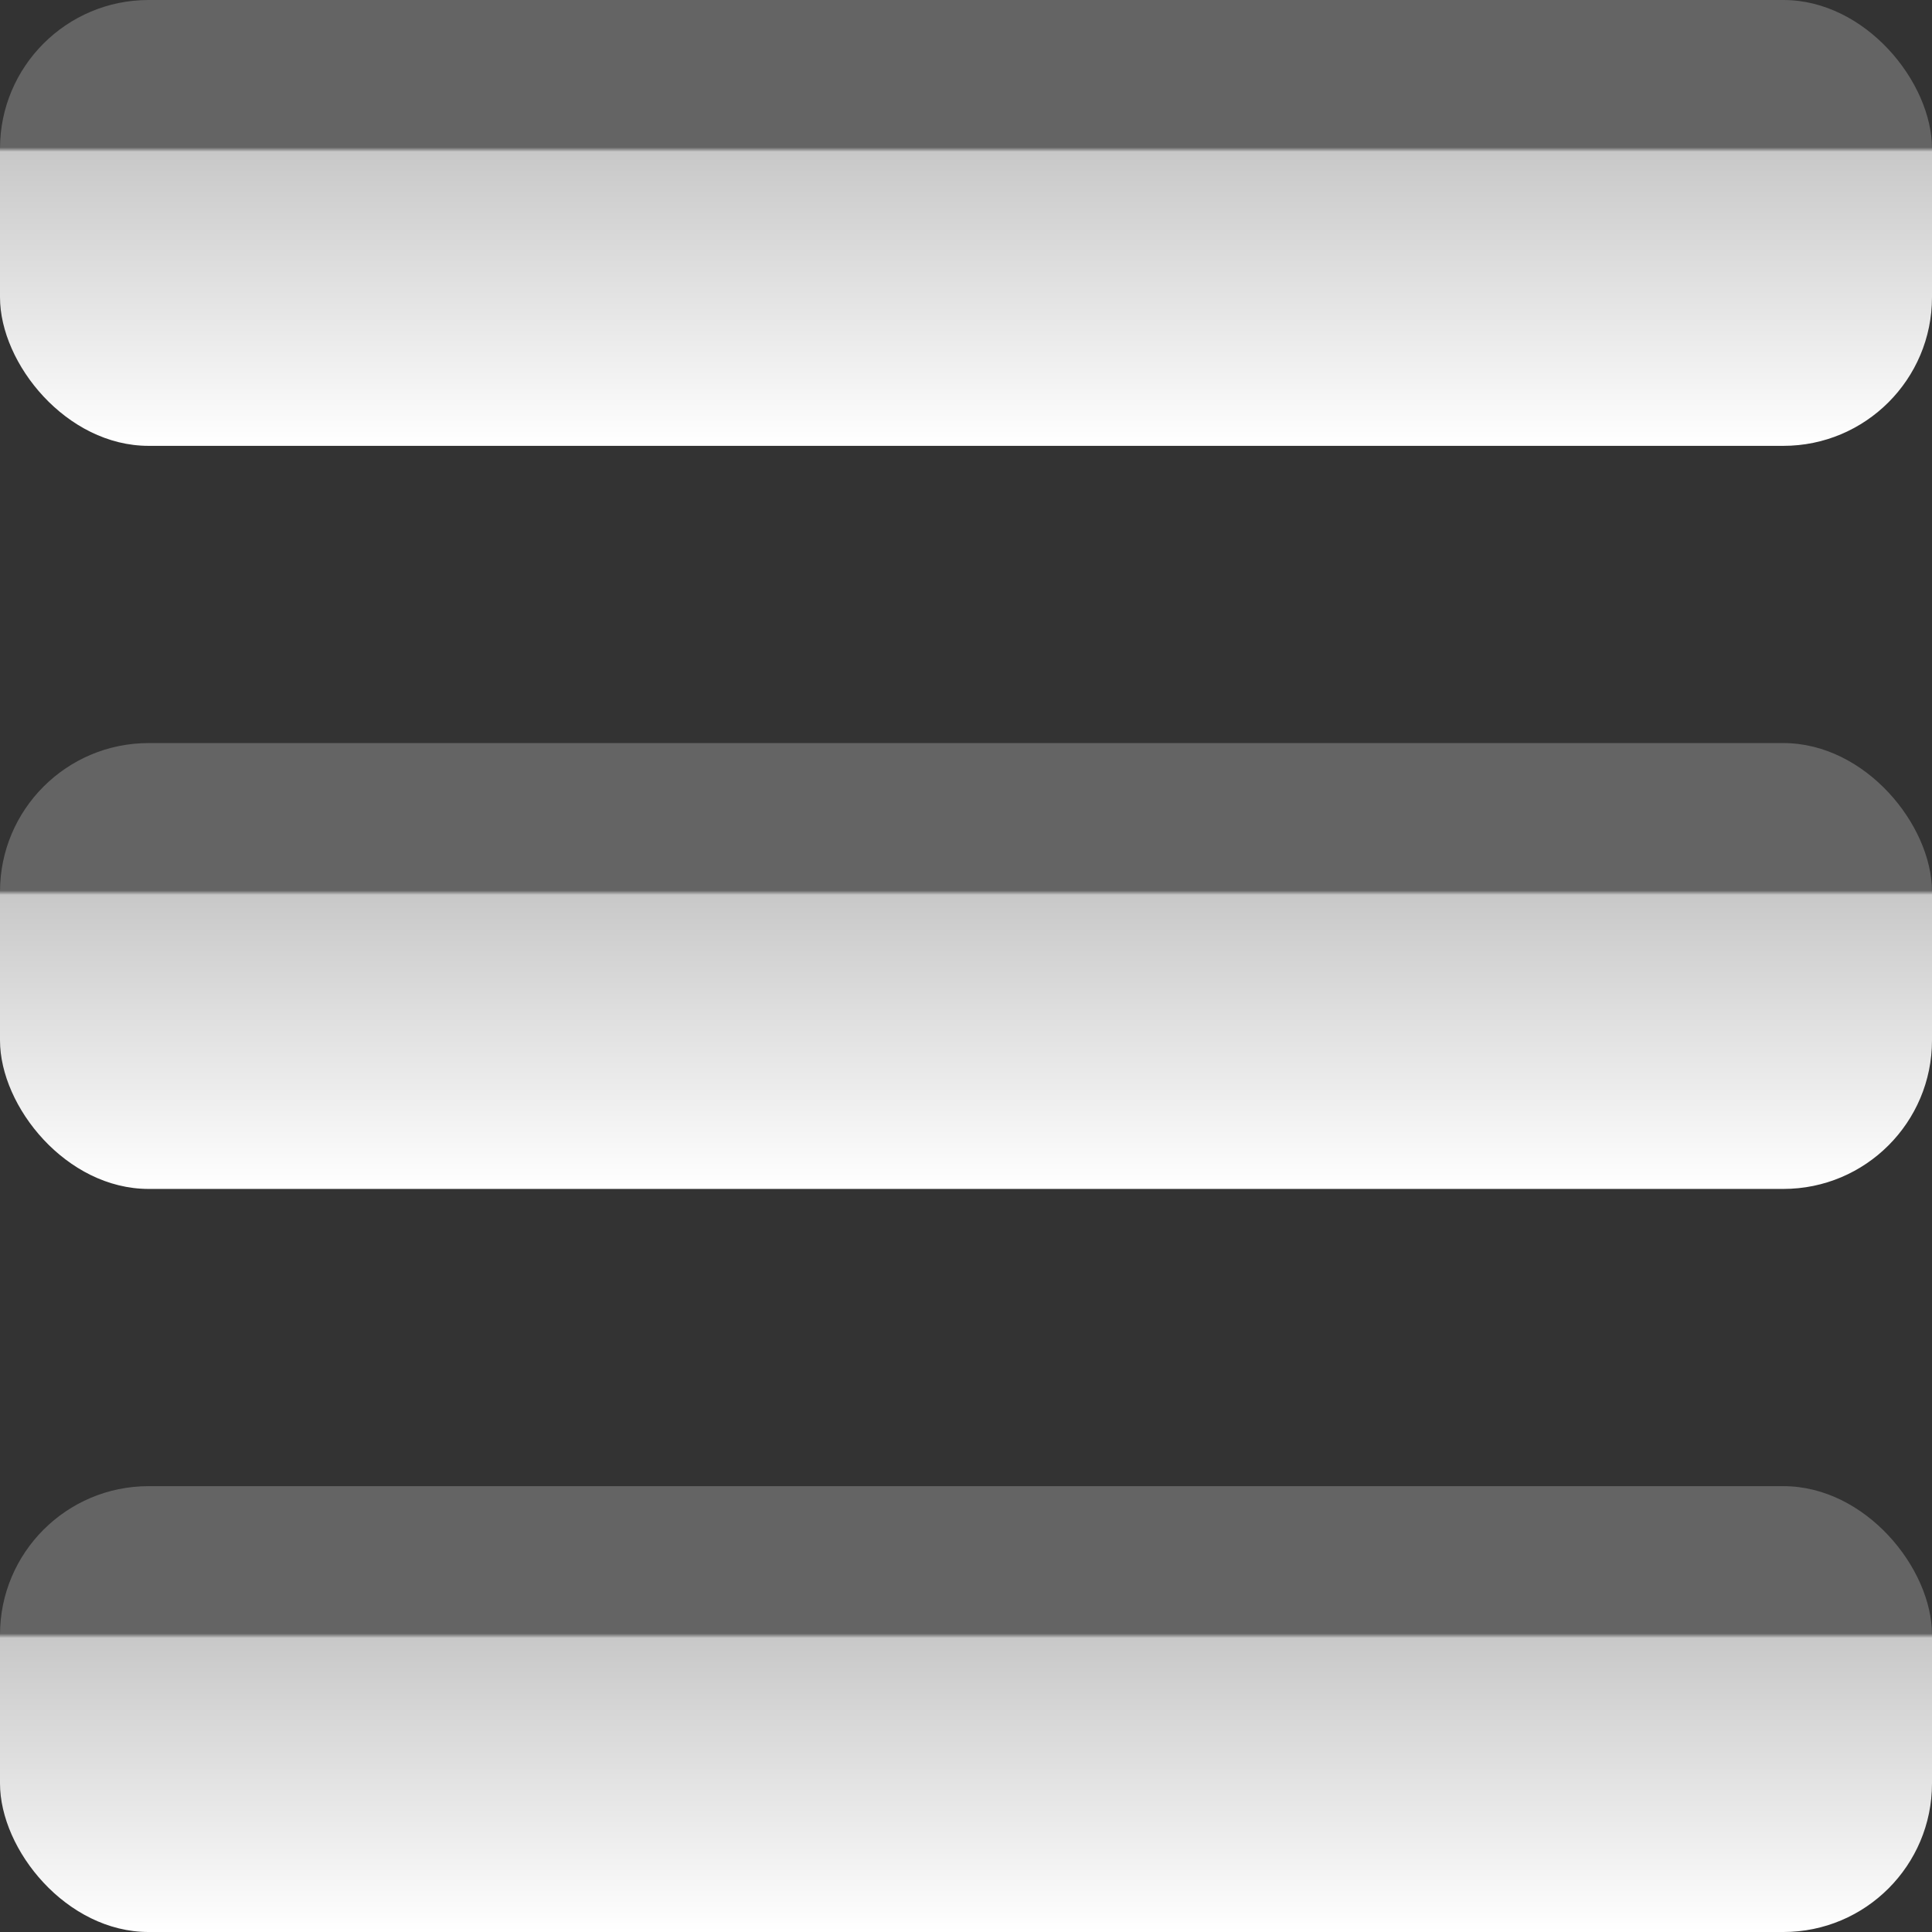 <?xml version="1.1" encoding="UTF-8"?>
<svg width="13px" height="13px" xmlns="http://www.w3.org/2000/svg" version="1.1">
	<rect width="100%" height="100%" fill="#333333" stroke="none"/>
	<title>handle</title>
	<description>Sketch is nice, but I made this by hand in the end. (http://www.bohemiancoding.com/sketch)</description>
	<defs>
		<linearGradient id="inner-shadow" x1="50%" y1="0%" x2="50%" y2="100%">
			<stop offset="0%" style="stop-color:rgb(100, 100, 100); stop-opacity:100"></stop>
			<stop offset="33%" style="stop-color:rgb(100, 100, 100); stop-opacity:100"></stop>
			<stop offset="34%" style="stop-color:rgb(200, 200, 200); stop-opacity:100"></stop>
			<stop offset="100%" style="stop-color:rgb(255, 255, 255); stop-opacity:100"></stop>
		</linearGradient>
	</defs>
	<g fill="none">
		<rect x="0" y="0" rx="1" ry="1" width="13" height="3" style="fill:url(#inner-shadow)"/>
		<rect x="0" y="5" rx="1" ry="1" width="13" height="3" style="fill:url(#inner-shadow)"/>
		<rect x="0" y="10" rx="1" ry="1" width="13" height="3" style="fill:url(#inner-shadow)"/>
	</g>
</svg>
